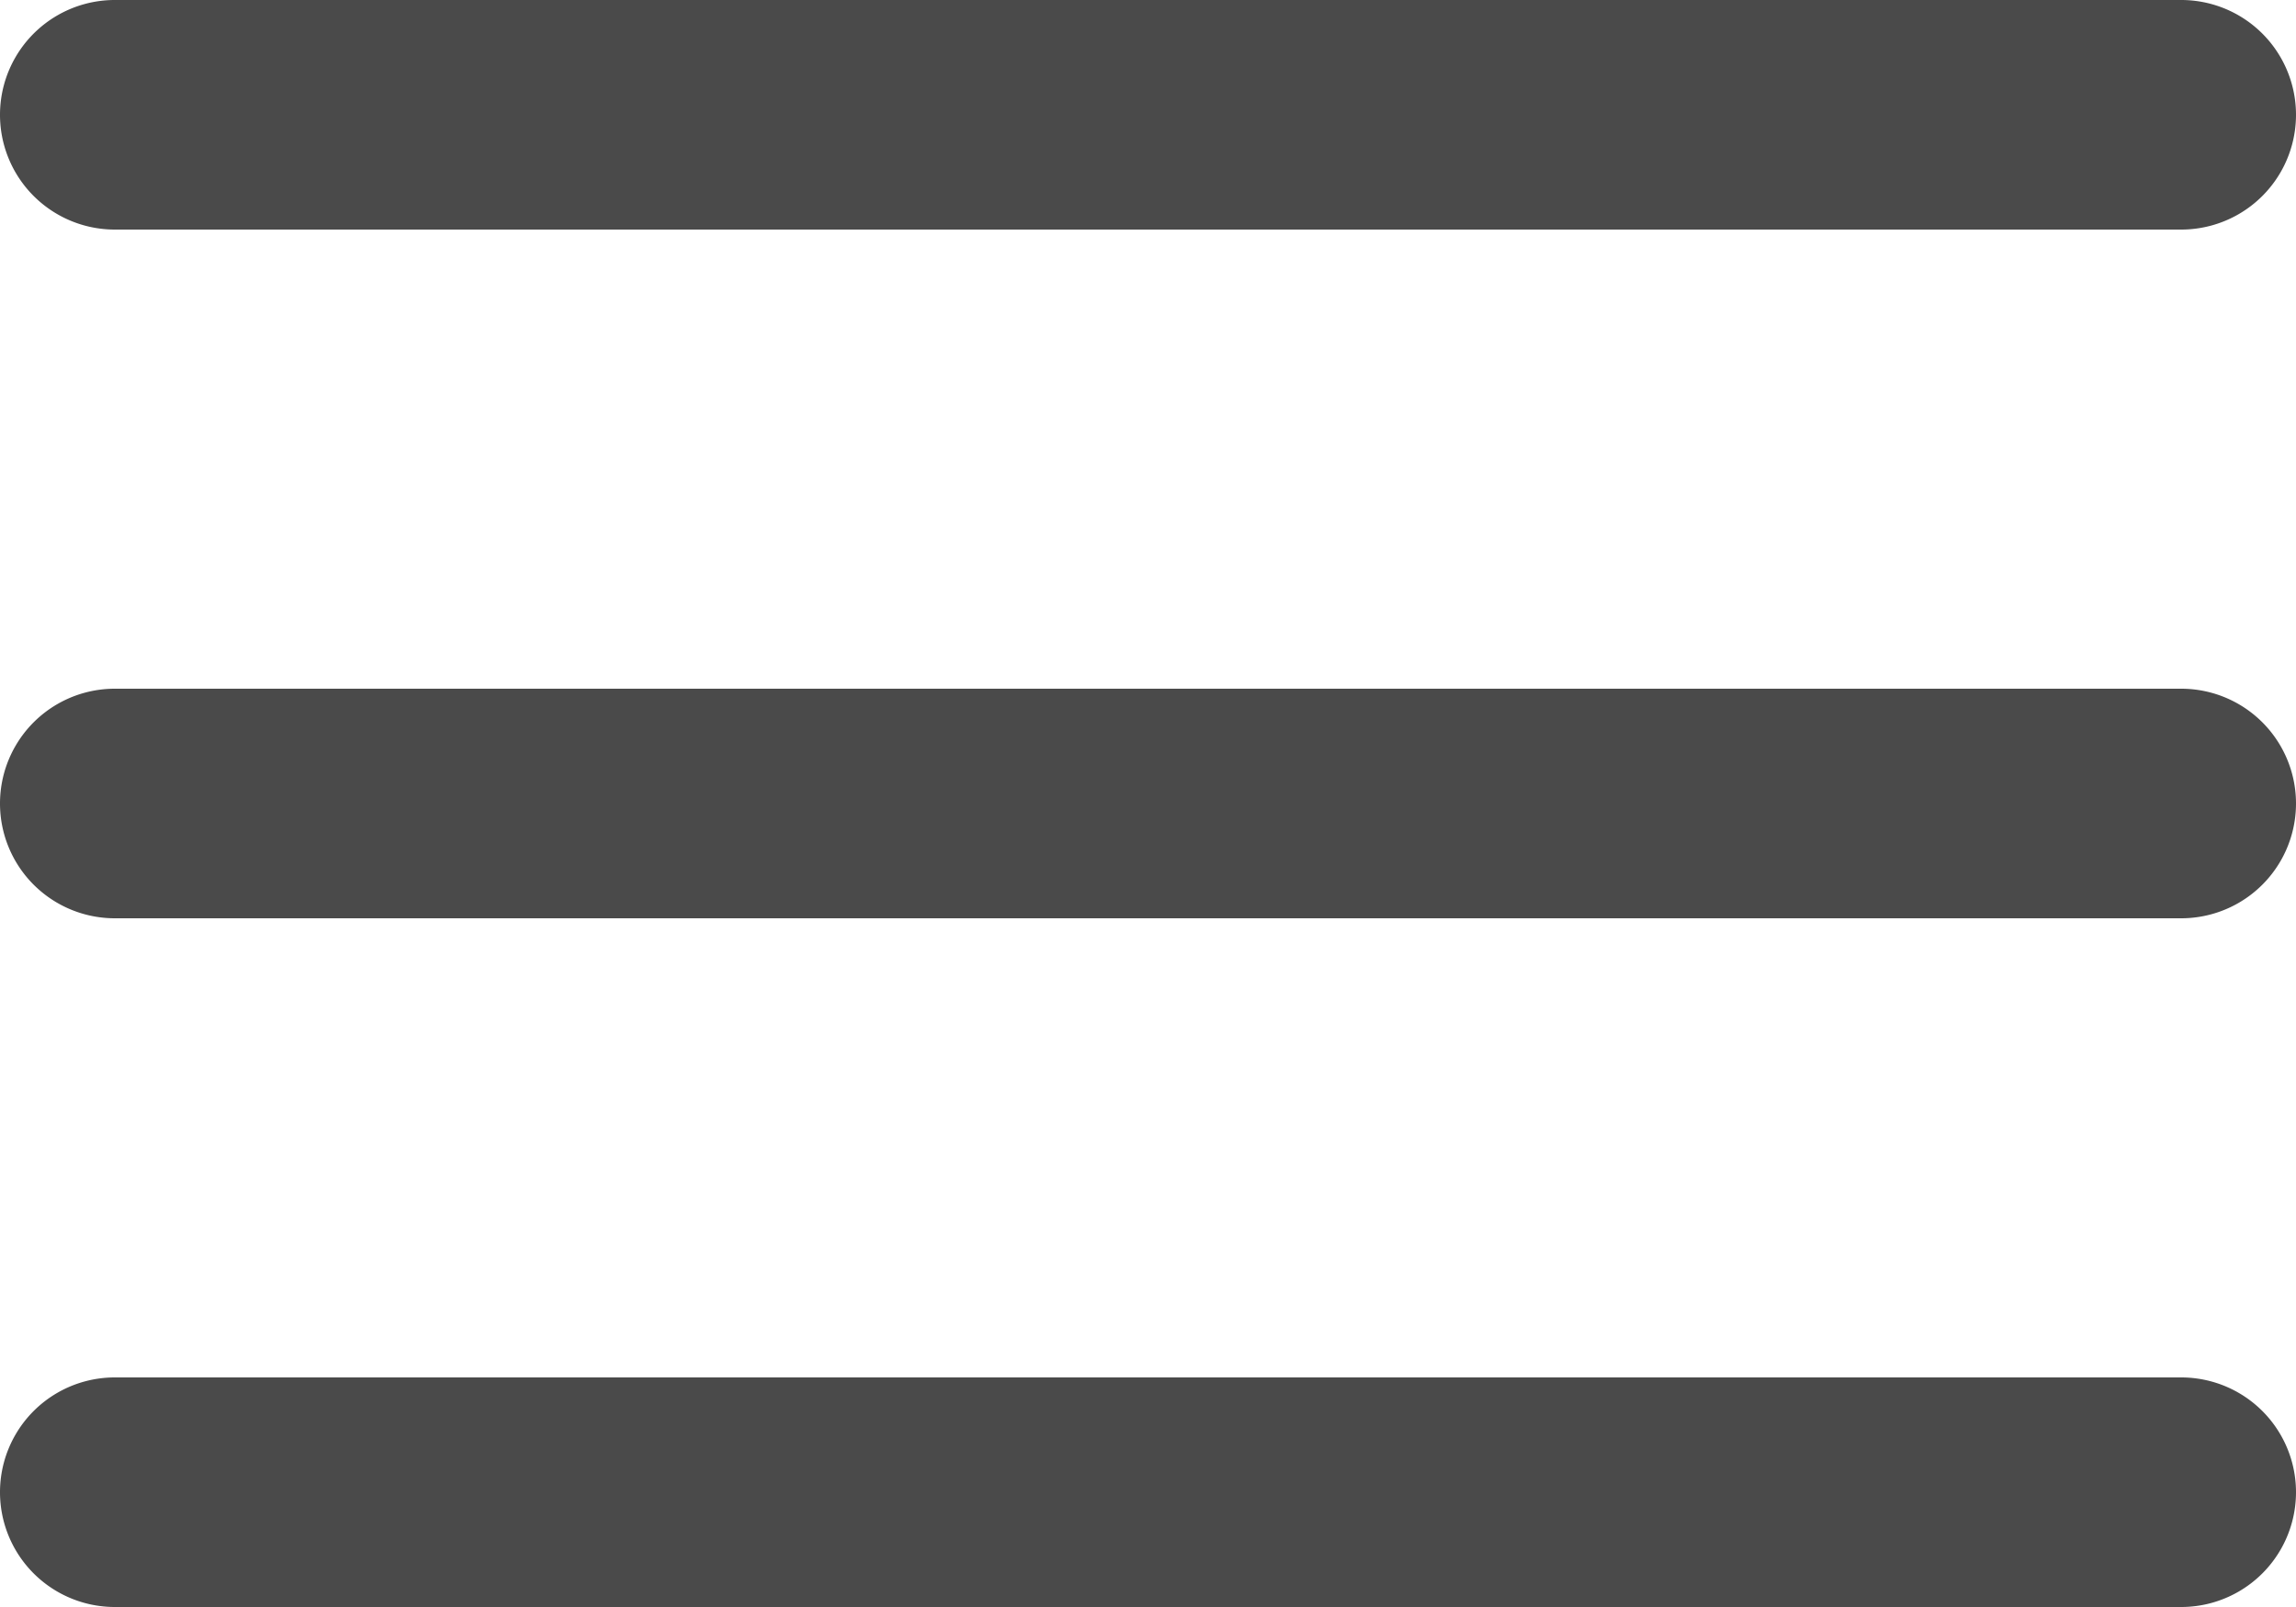 <svg xmlns="http://www.w3.org/2000/svg" width="20" height="14"><path d="M1 2h18a1 1 0 1 0 0-2H1a1 1 0 1 0 0 2zm0 6h18a1 1 0 1 0 0-2H1a1 1 0 1 0 0 2zm18 6H1a1 1 0 1 1 0-2h18a1 1 0 1 1 0 2z" fill="#4a4a4a" fill-rule="evenodd"/></svg>